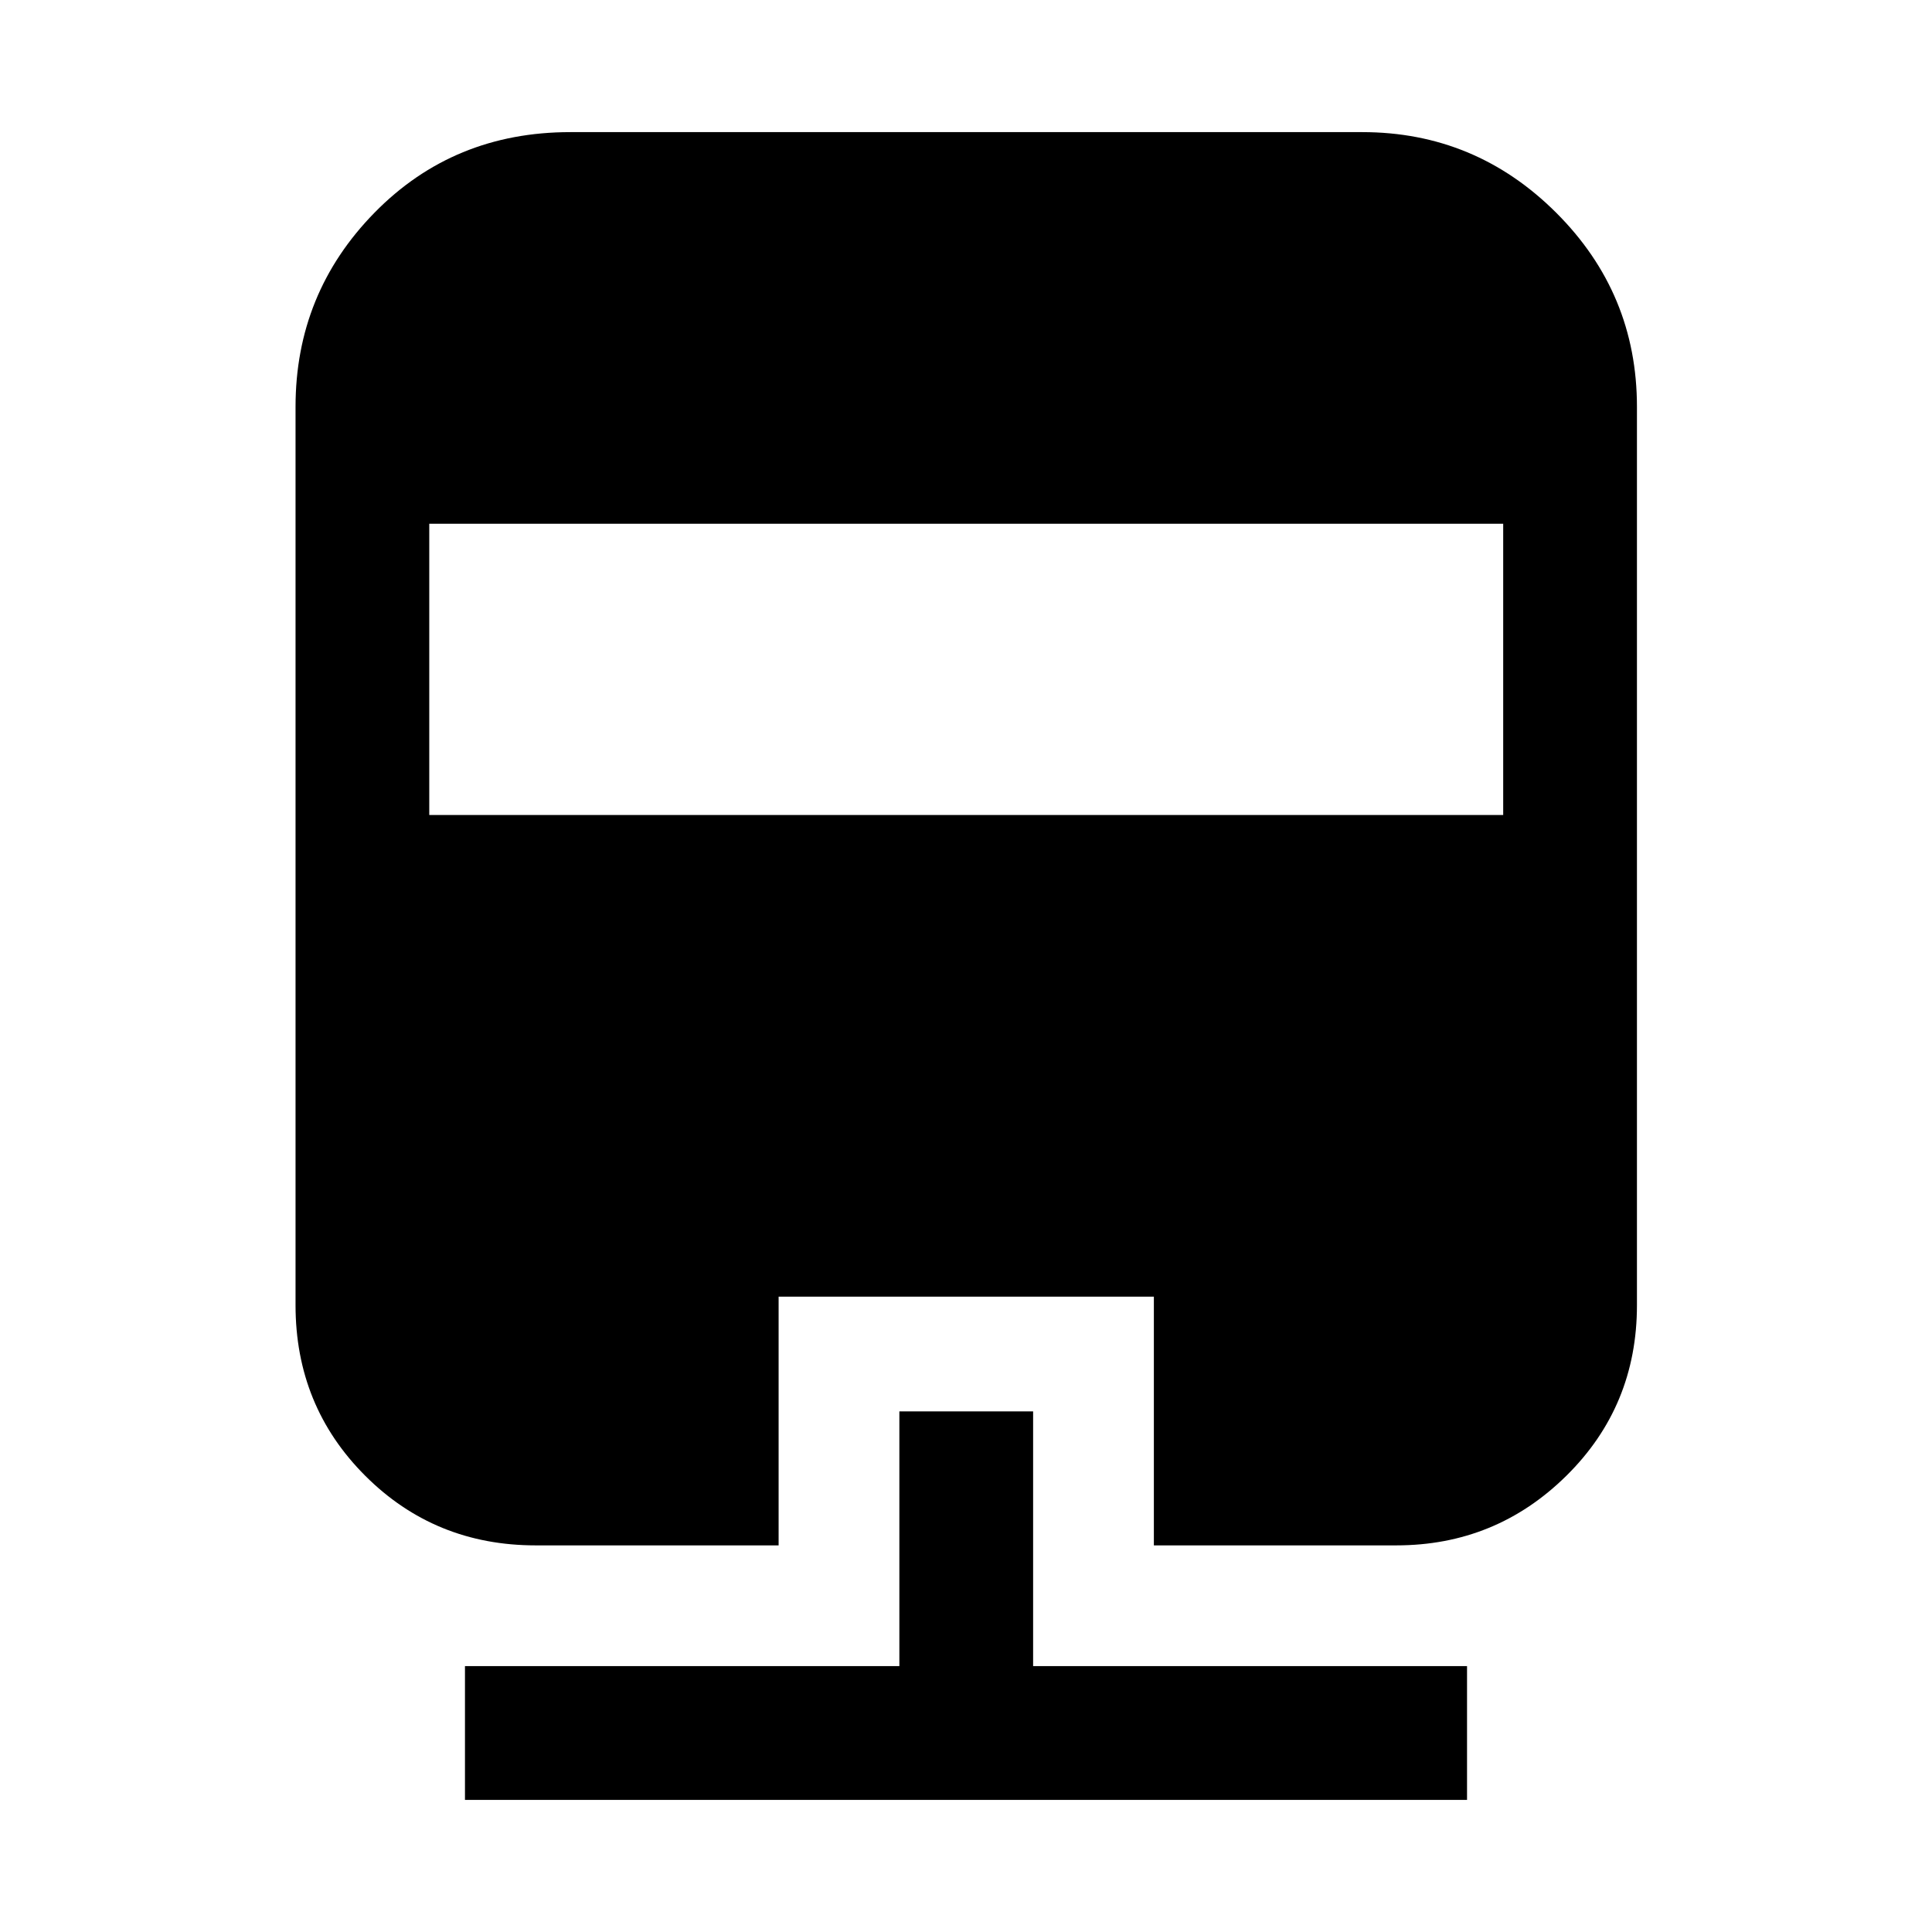 <svg xmlns="http://www.w3.org/2000/svg" width="48" height="48" viewBox="0 -960 960 960"><path d="M446.89-258.7h66.46v126.59h215.61v66.46H231.04v-66.46h215.85V-258.7ZM283.35-894.35h393.54q56.2 0 96.35 40.03 40.15 40.04 40.15 96.47v446.39q0 50.13-35.05 84.74-35.06 34.61-84.54 34.61H573.35V-315.7H386.89v123.59H266.2q-50.13 0-84.74-34.61-34.61-34.61-34.61-84.74v-446.39q0-56.43 39.24-96.47 39.23-40.03 97.26-40.03ZM213.3-699.76v144.74h533.63v-144.74H213.3Z"/></svg>
